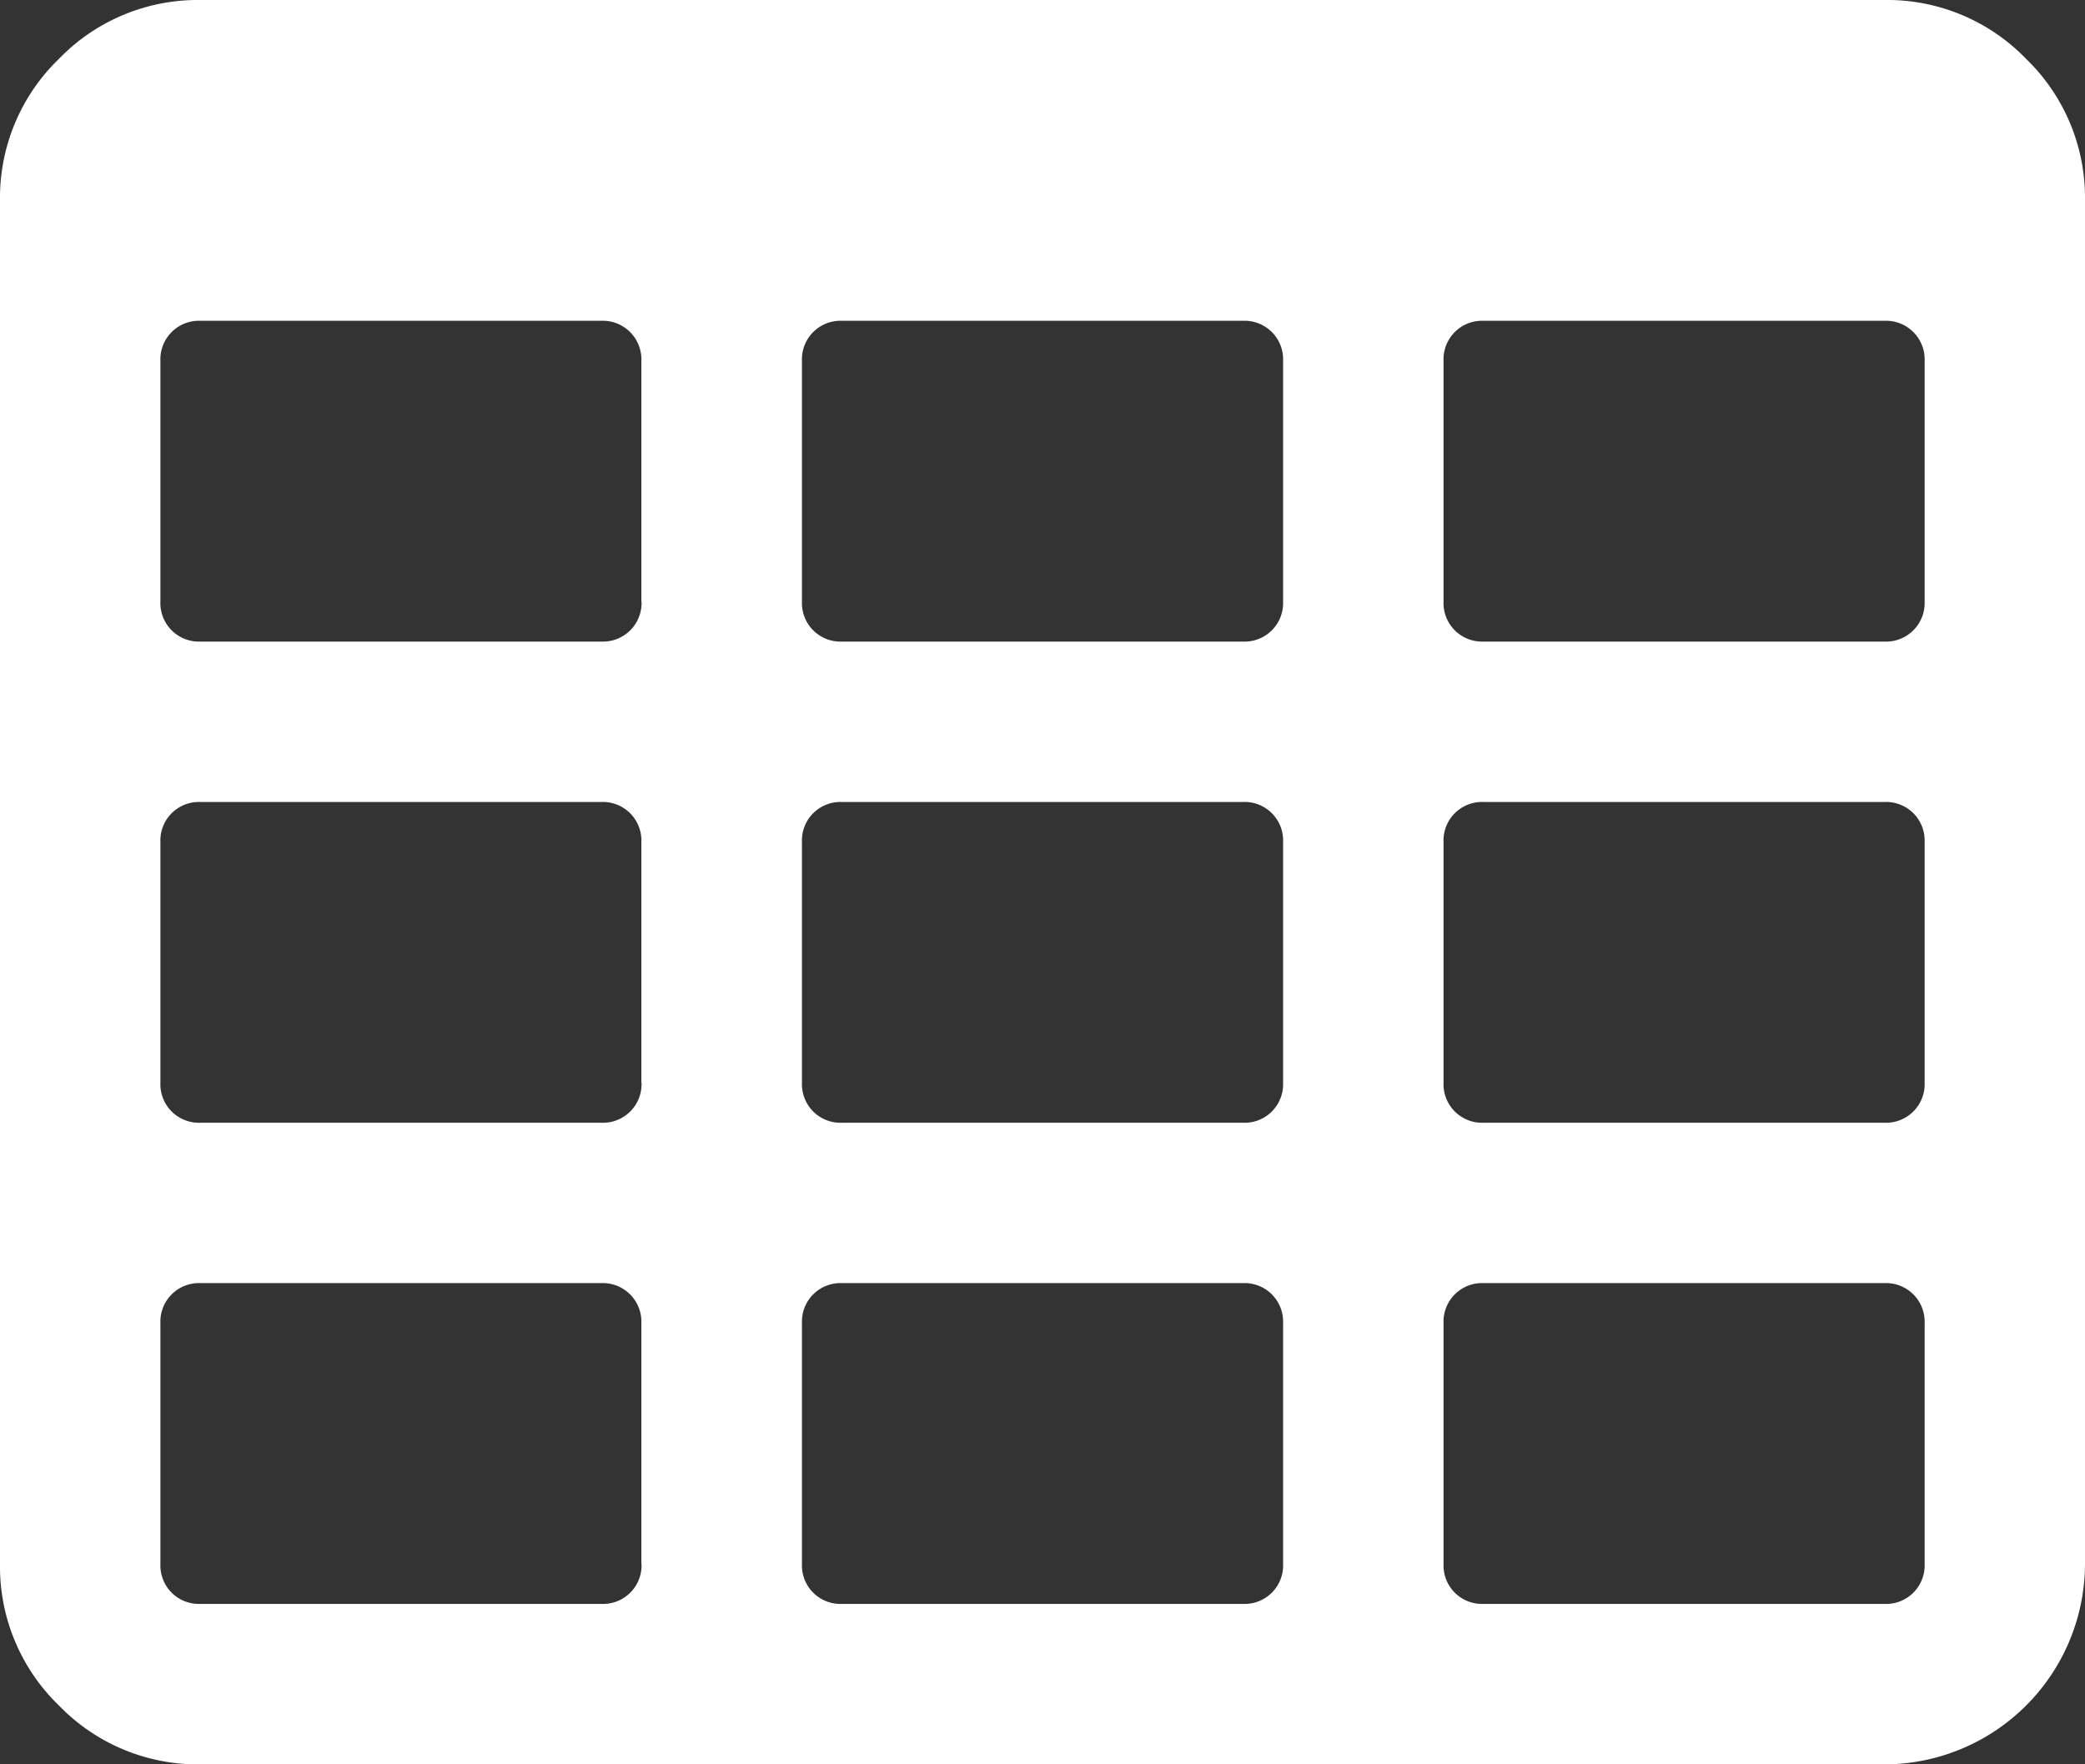<svg xmlns="http://www.w3.org/2000/svg" viewBox="0 0 475.08 401.99"><rect x="0" y="0" width="475.08" height="401.99" fill="#333333" stroke="none"/><defs><style>.cls-1{fill:#fff;}</style></defs><title>Table</title><g id="Layer_2" data-name="Layer 2"><g id="Capa_1" data-name="Capa 1"><path class="cls-1" d="M461.67,13.42A44,44,0,0,0,429.4,0H45.68A44,44,0,0,0,13.42,13.42,44,44,0,0,0,0,45.68V356.31a44,44,0,0,0,13.42,32.27A44,44,0,0,0,45.68,402H429.4a45.79,45.79,0,0,0,45.68-45.68V45.68A44,44,0,0,0,461.67,13.42ZM146.18,356.31a8.78,8.78,0,0,1-9.14,9.13H45.68a8.77,8.77,0,0,1-9.13-9.13V301.48a8.78,8.78,0,0,1,9.13-9.13H137a8.8,8.8,0,0,1,9.14,9.13v54.83Zm0-109.63a8.8,8.8,0,0,1-9.14,9.13H45.68a8.78,8.78,0,0,1-9.13-9.13V191.86a8.77,8.77,0,0,1,9.13-9.13H137a8.78,8.78,0,0,1,9.14,9.13v54.82Zm0-109.64a8.8,8.8,0,0,1-9.14,9.14H45.68A8.78,8.78,0,0,1,36.55,137V82.22a8.78,8.78,0,0,1,9.13-9.13H137a8.8,8.8,0,0,1,9.14,9.13V137ZM292.36,356.31a8.77,8.77,0,0,1-9.13,9.13H191.86a8.77,8.77,0,0,1-9.13-9.13V301.48a8.78,8.78,0,0,1,9.13-9.13h91.37a8.78,8.78,0,0,1,9.13,9.13V356.3h0Zm0-109.63a8.78,8.78,0,0,1-9.13,9.13H191.86a8.78,8.78,0,0,1-9.13-9.13V191.86a8.77,8.77,0,0,1,9.13-9.13h91.37a8.77,8.77,0,0,1,9.13,9.13v54.82Zm0-109.64a8.78,8.78,0,0,1-9.13,9.14H191.86a8.78,8.78,0,0,1-9.13-9.14V82.22a8.78,8.78,0,0,1,9.13-9.13h91.37a8.78,8.78,0,0,1,9.13,9.13V137ZM438.54,356.31a8.78,8.78,0,0,1-9.14,9.13H338.05a8.77,8.77,0,0,1-9.13-9.13V301.48a8.78,8.78,0,0,1,9.13-9.13H429.4a8.8,8.8,0,0,1,9.14,9.13Zm0-109.63a8.8,8.8,0,0,1-9.14,9.13H338.05a8.78,8.78,0,0,1-9.13-9.13V191.86a8.77,8.77,0,0,1,9.13-9.13H429.4a8.78,8.78,0,0,1,9.14,9.13Zm0-109.64a8.8,8.8,0,0,1-9.14,9.14H338.05a8.78,8.78,0,0,1-9.13-9.14V82.22a8.78,8.78,0,0,1,9.13-9.13H429.4a8.8,8.8,0,0,1,9.14,9.13Z"/></g></g></svg>